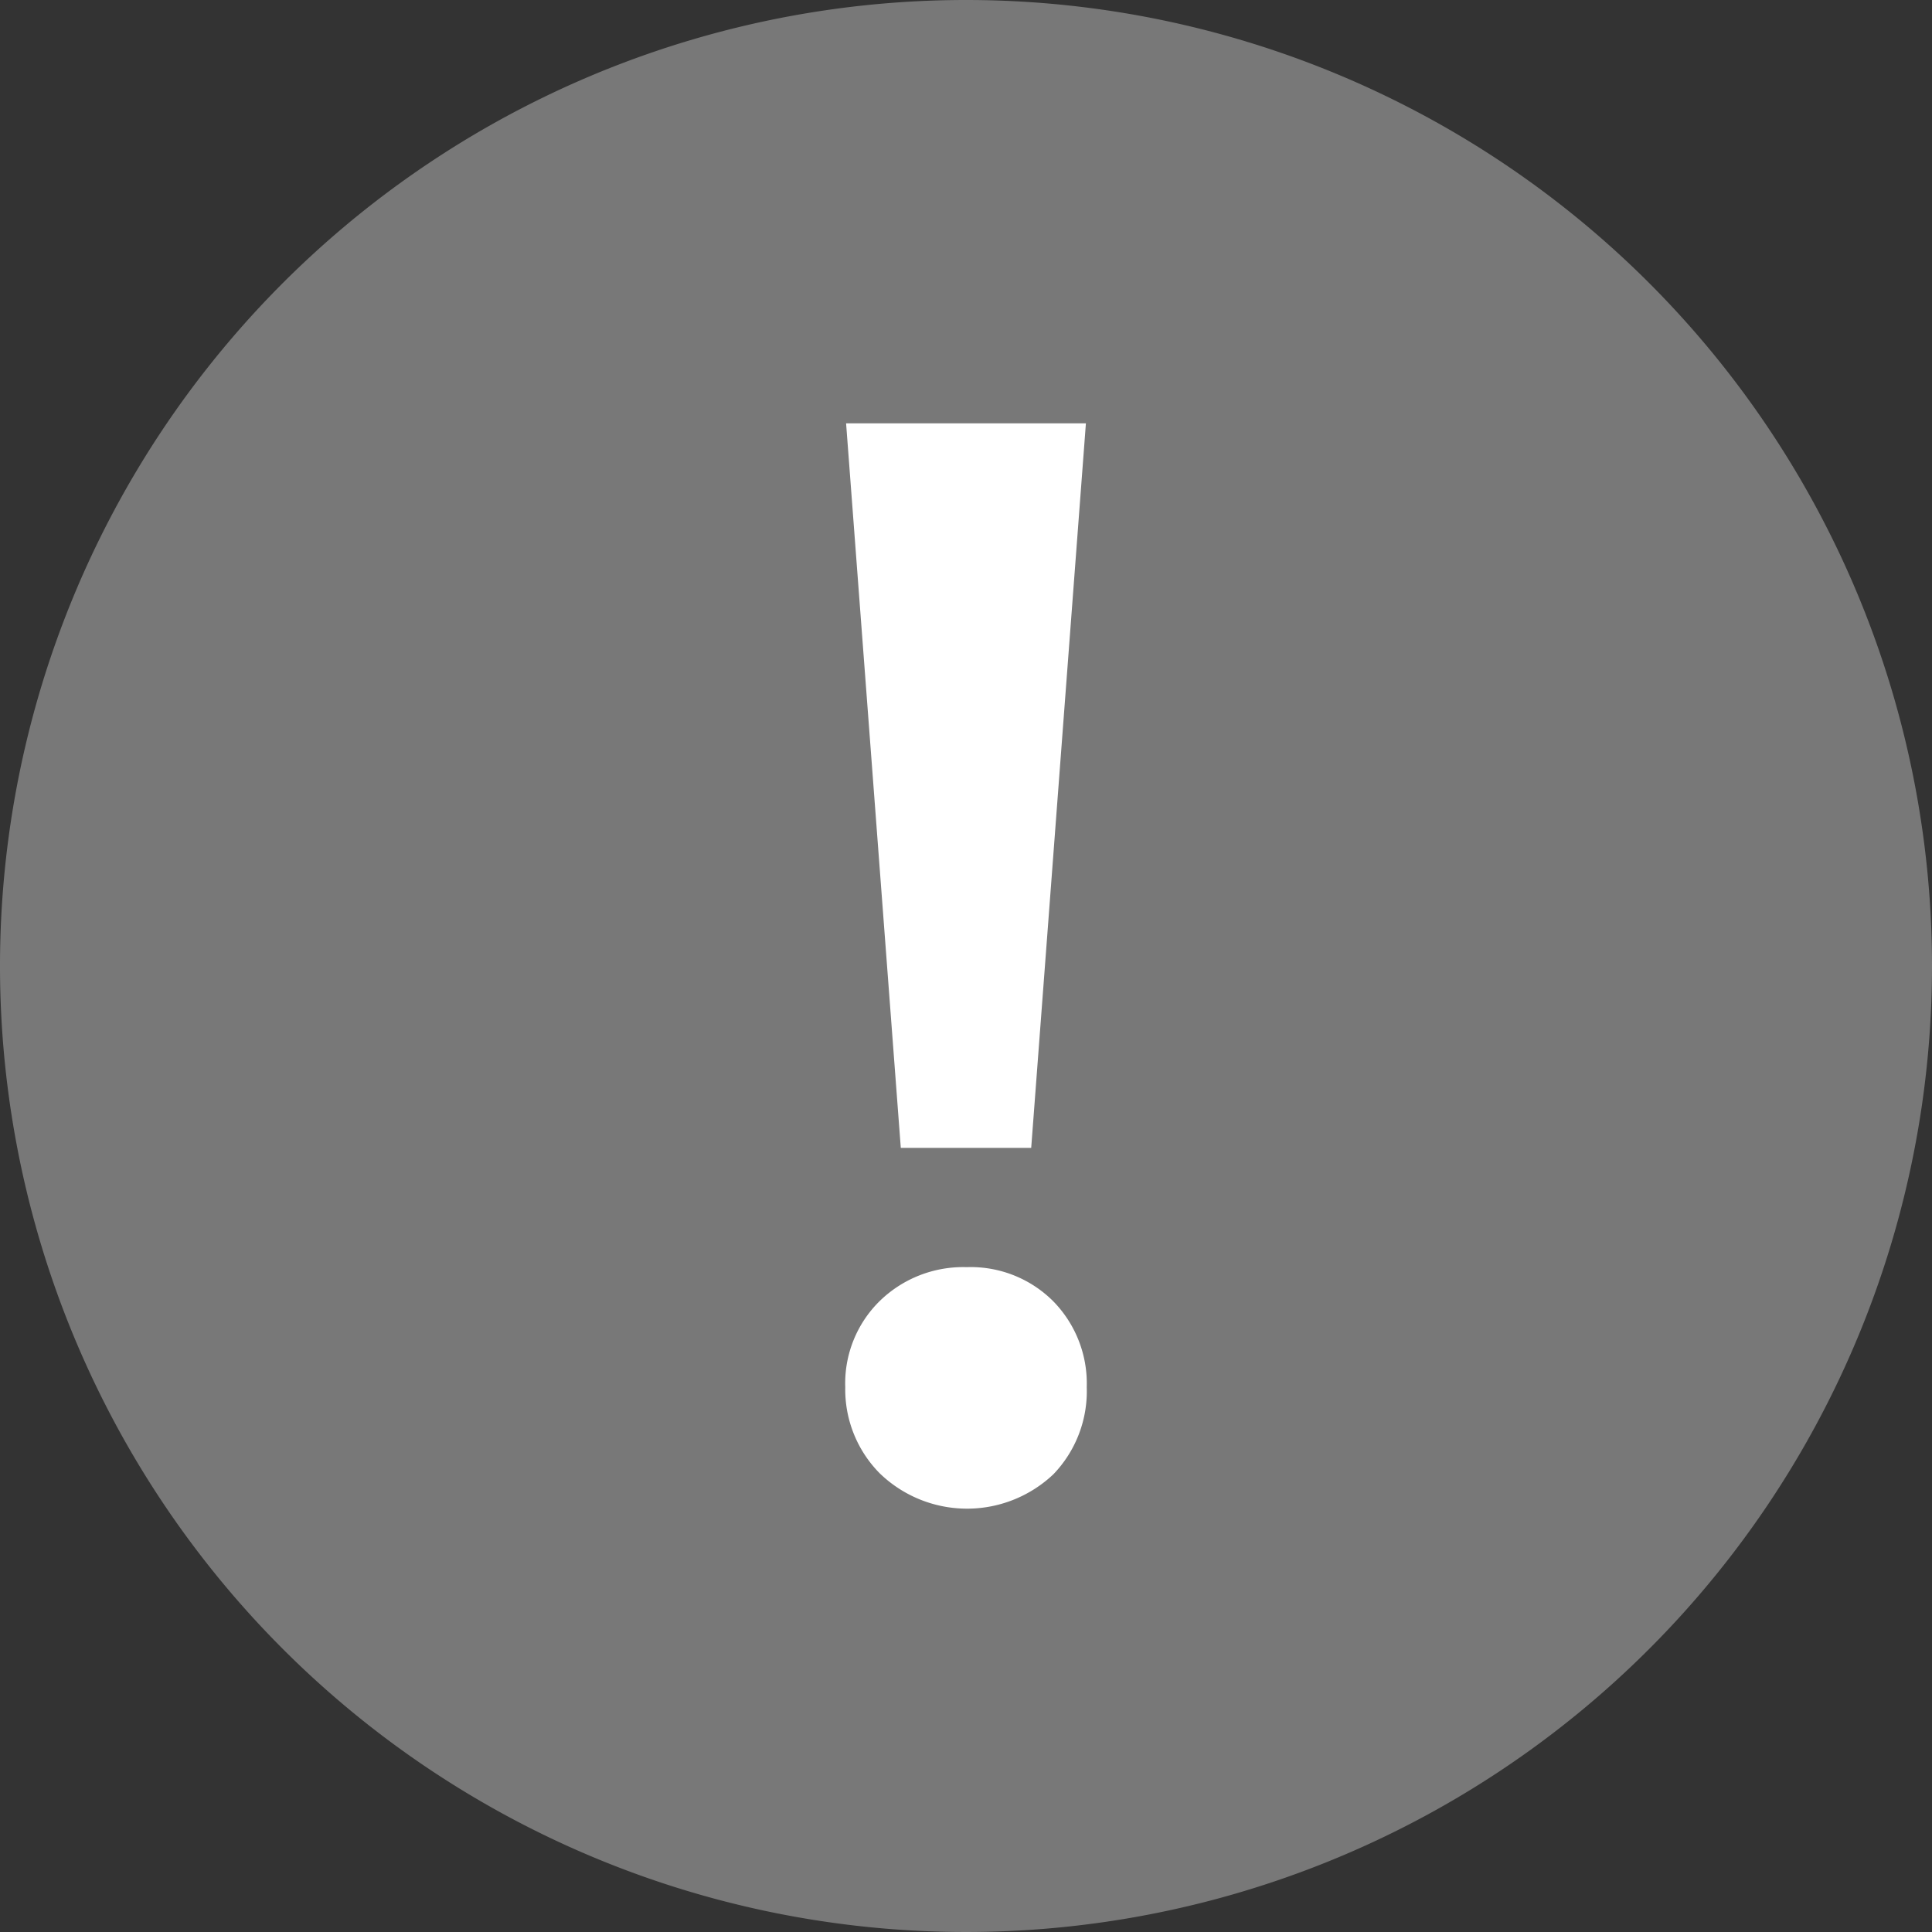 <svg id="Layer_1" data-name="Layer 1" xmlns="http://www.w3.org/2000/svg" viewBox="0 0 16 16">
  <rect x="0" y="0" width="16" height="16" fill="#333333" stroke="none"/>
  <path d="M8,0a8,8,0,1,0,8,8A8,8,0,0,0,8,0Z" fill="#787878"/>
  <polygon points="7.007 3.506 7.46 9.506 8.54 9.506 8.993 3.506 7.007 3.506" fill="#fff"/>
  <path d="M8.722,10.776a.966.966,0,0,0-.716-.282.99.99,0,0,0-.719.279A.955.955,0,0,0,7,11.488a.988.988,0,0,0,.284.712,1.04,1.04,0,0,0,1.44.009A.992.992,0,0,0,9,11.488.973.973,0,0,0,8.722,10.776Z" fill="#fff"/>
</svg>
